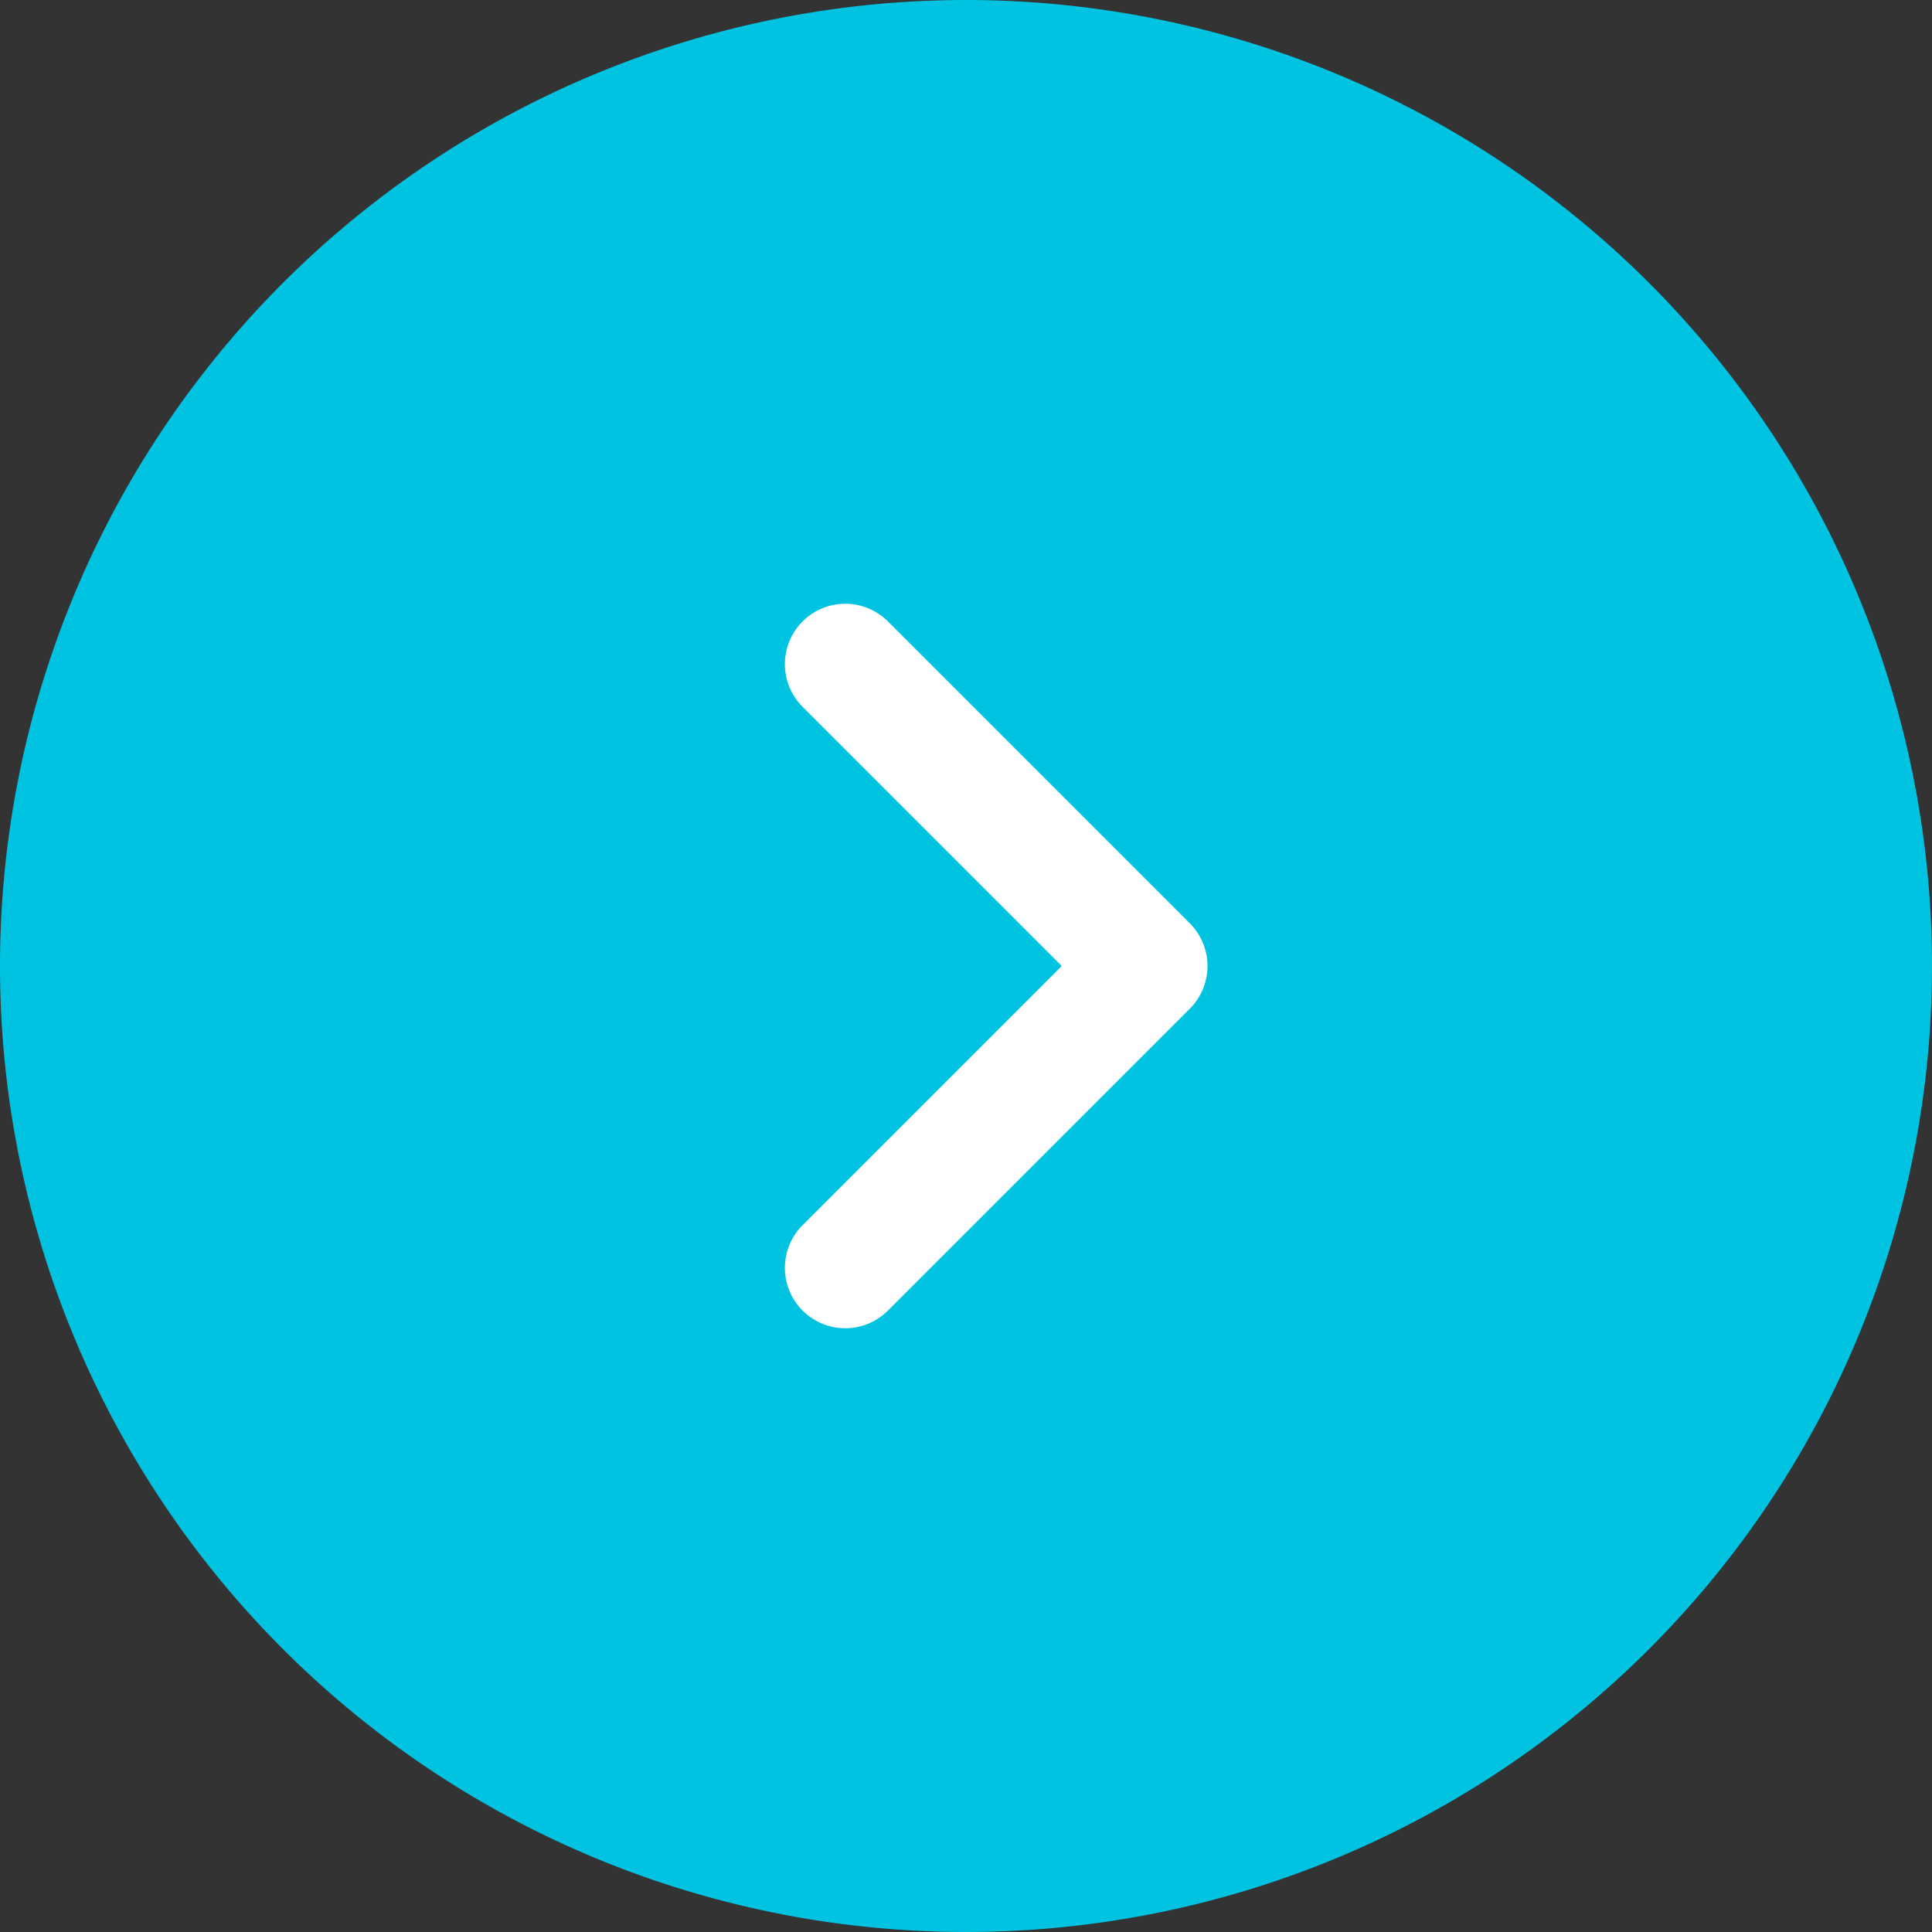 <svg xmlns="http://www.w3.org/2000/svg" width="32" height="32" viewBox="0 0 32 32"><rect x="0" y="0" width="32" height="32" fill="#333333" stroke="none"/><g transform="translate(-720 -948)"><path d="M16,0A16,16,0,1,1,0,16,16,16,0,0,1,16,0Z" transform="translate(720 948)" fill="#00c3e1"/><path d="M0,0H24V24H0Z" transform="translate(724 952)" fill="#fff" opacity="0"/><path d="M498.822,279.535l5,5-5,5" transform="translate(235.178 679.465)" fill="none" stroke="#fff" stroke-linecap="round" stroke-linejoin="round" stroke-miterlimit="10" stroke-width="2"/></g></svg>